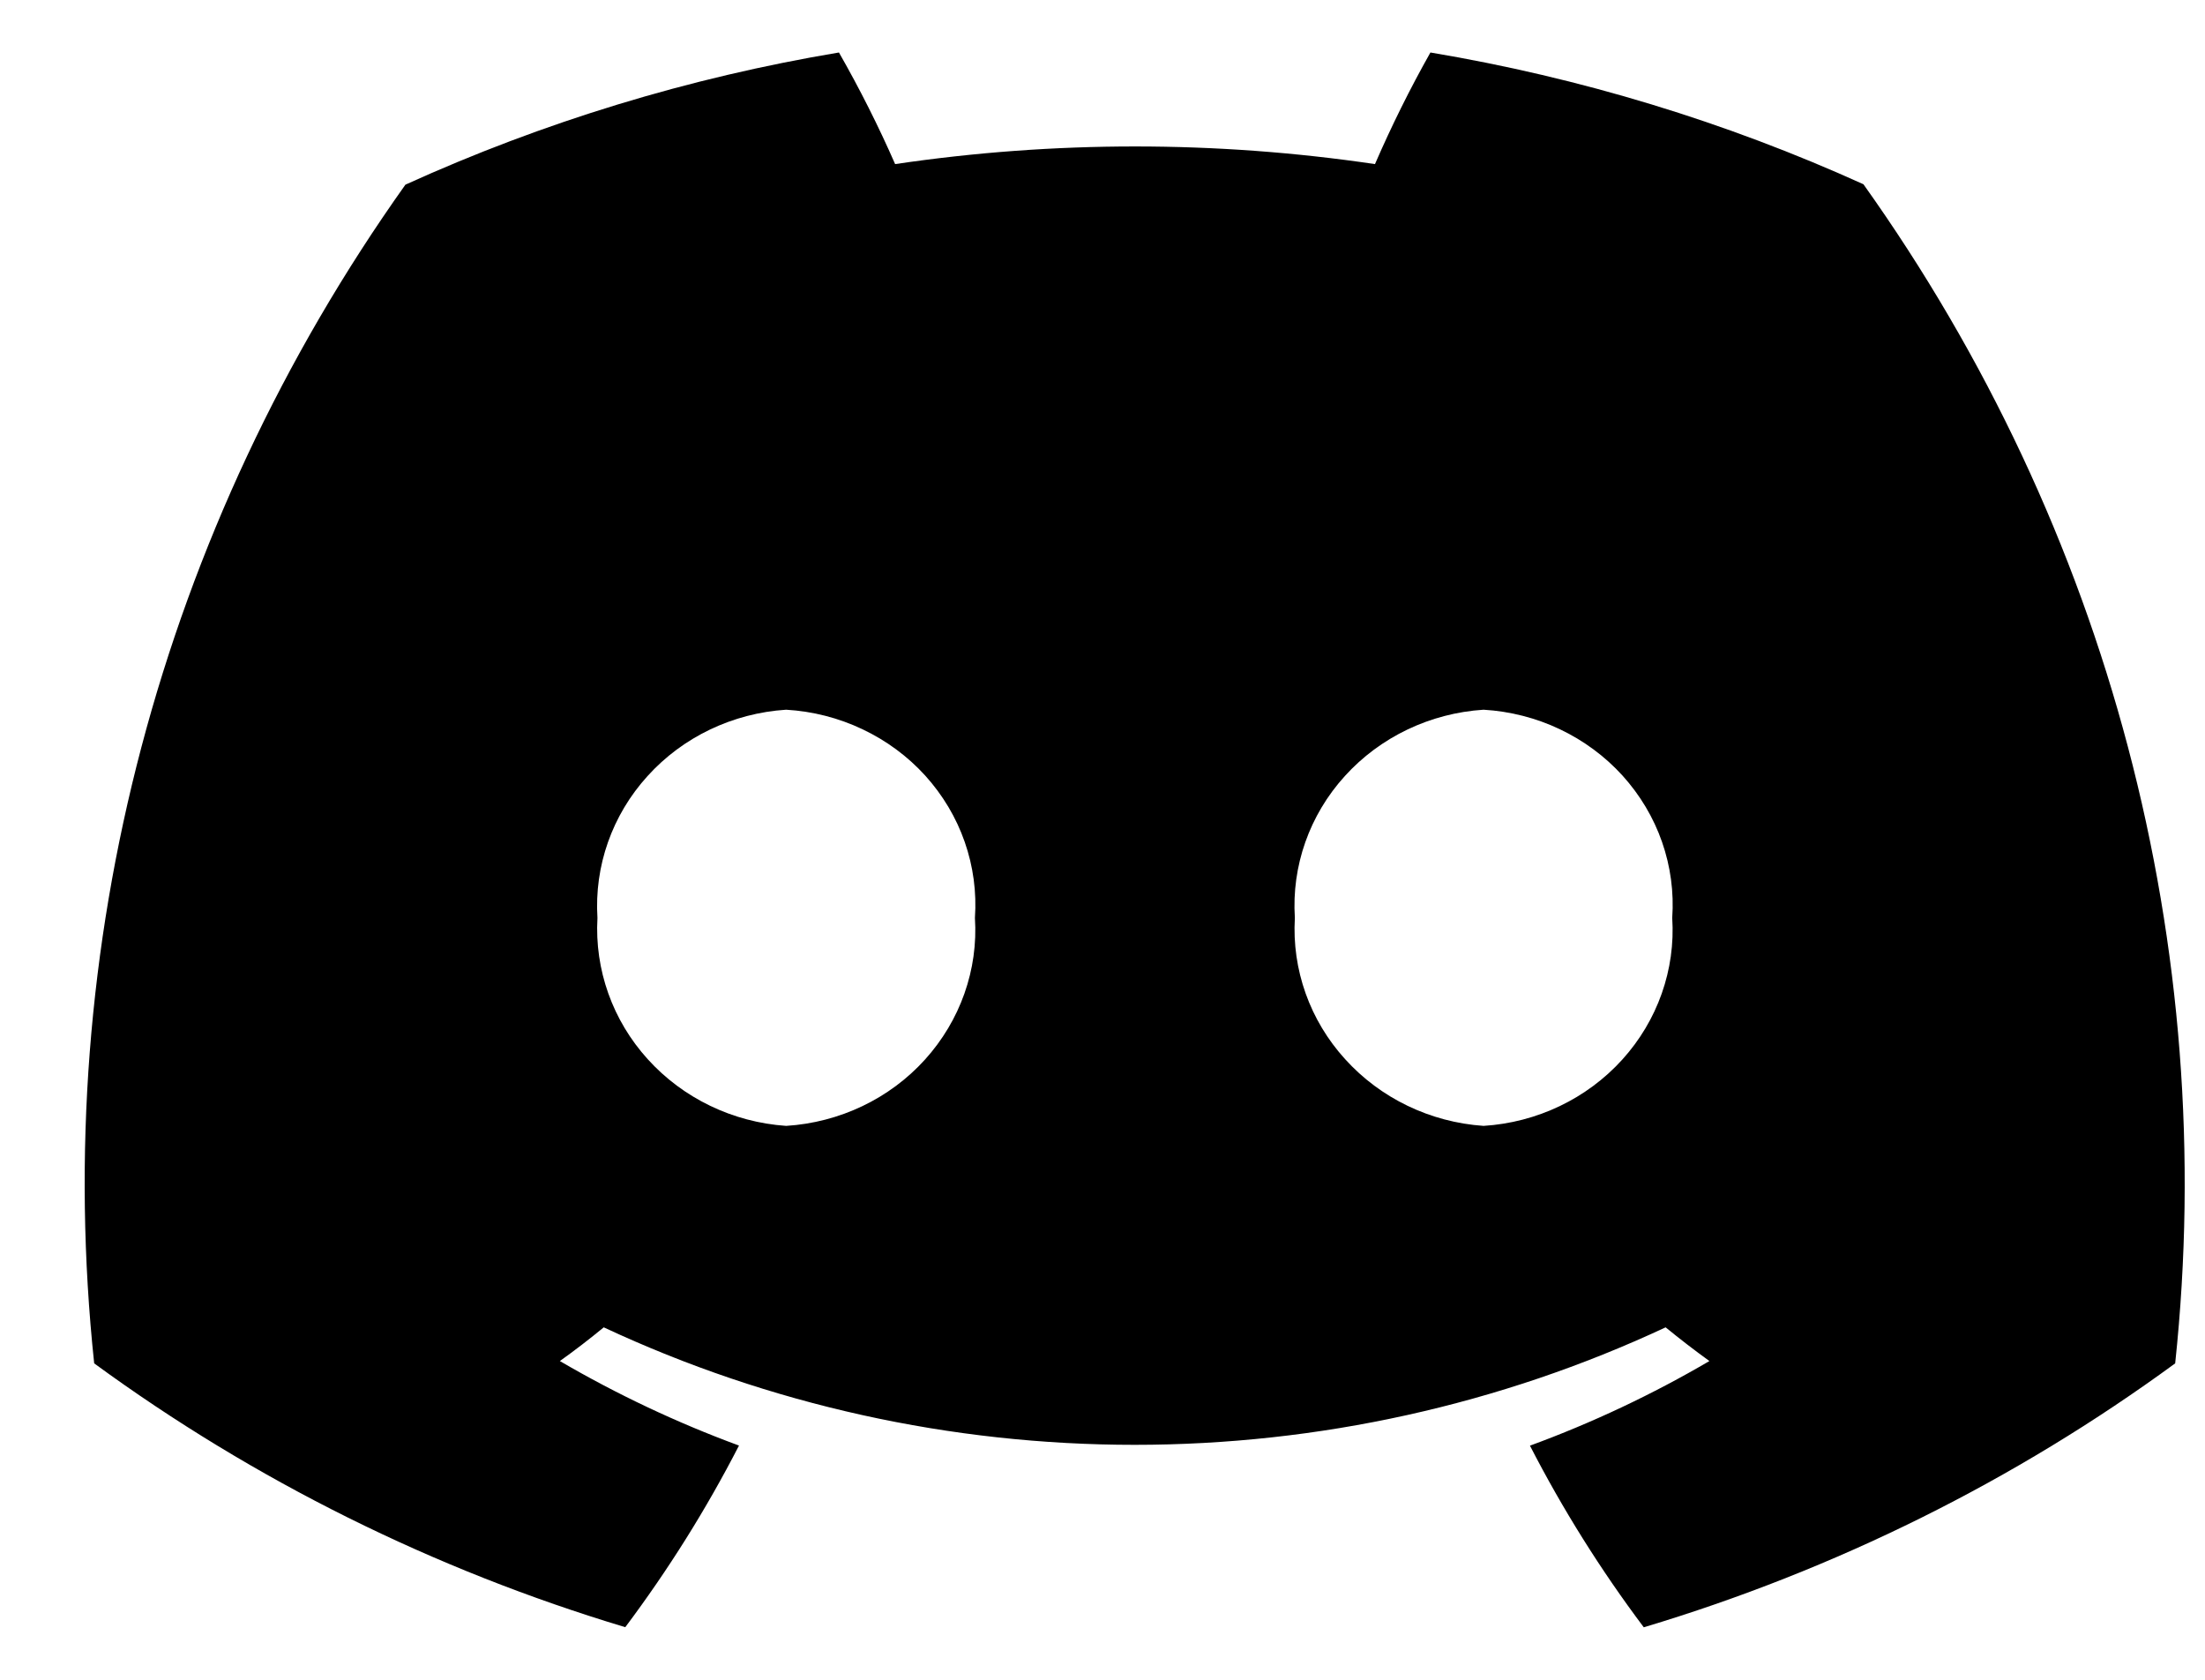<svg width="21" height="16" viewBox="0 0 21 16" fill="none" xmlns="http://www.w3.org/2000/svg">
    <path
        d="M17.747 1.755C16.436 1.161 15.049 0.739 13.623 0.5C13.428 0.846 13.252 1.201 13.095 1.563C11.58 1.339 10.039 1.339 8.525 1.563C8.366 1.2 8.187 0.845 7.99 0.5C6.562 0.739 5.173 1.163 3.861 1.759C1.528 5.041 0.477 9.022 0.897 12.986C2.421 14.101 4.132 14.951 5.955 15.499C6.365 14.952 6.727 14.374 7.038 13.769C6.446 13.551 5.875 13.281 5.332 12.964C5.475 12.862 5.615 12.754 5.75 12.643C7.327 13.38 9.056 13.762 10.806 13.762C12.557 13.762 14.285 13.38 15.863 12.643C15.999 12.754 16.139 12.862 16.28 12.964C15.737 13.282 15.165 13.552 14.571 13.77C14.882 14.375 15.245 14.954 15.655 15.5C17.48 14.953 19.192 14.102 20.716 12.986C21.137 9.019 20.084 5.036 17.747 1.755ZM7.487 10.724C6.979 10.689 6.506 10.461 6.17 10.09C5.834 9.72 5.662 9.236 5.69 8.743C5.659 8.249 5.83 7.763 6.167 7.392C6.503 7.02 6.978 6.793 7.487 6.76C7.74 6.775 7.987 6.838 8.214 6.946C8.442 7.054 8.645 7.204 8.812 7.388C8.979 7.573 9.107 7.787 9.188 8.02C9.269 8.252 9.302 8.498 9.285 8.743C9.317 9.236 9.145 9.722 8.808 10.094C8.472 10.465 7.997 10.692 7.487 10.724ZM14.129 10.724C13.621 10.689 13.148 10.461 12.812 10.09C12.475 9.72 12.303 9.236 12.332 8.743C12.3 8.249 12.471 7.763 12.808 7.392C13.145 7.02 13.62 6.793 14.129 6.76C14.381 6.775 14.629 6.838 14.856 6.946C15.083 7.054 15.286 7.204 15.453 7.388C15.62 7.573 15.748 7.787 15.829 8.02C15.91 8.252 15.943 8.498 15.926 8.743C15.958 9.236 15.786 9.722 15.45 10.093C15.113 10.465 14.638 10.692 14.129 10.724Z"
        fill="currentColor"
    />
</svg>